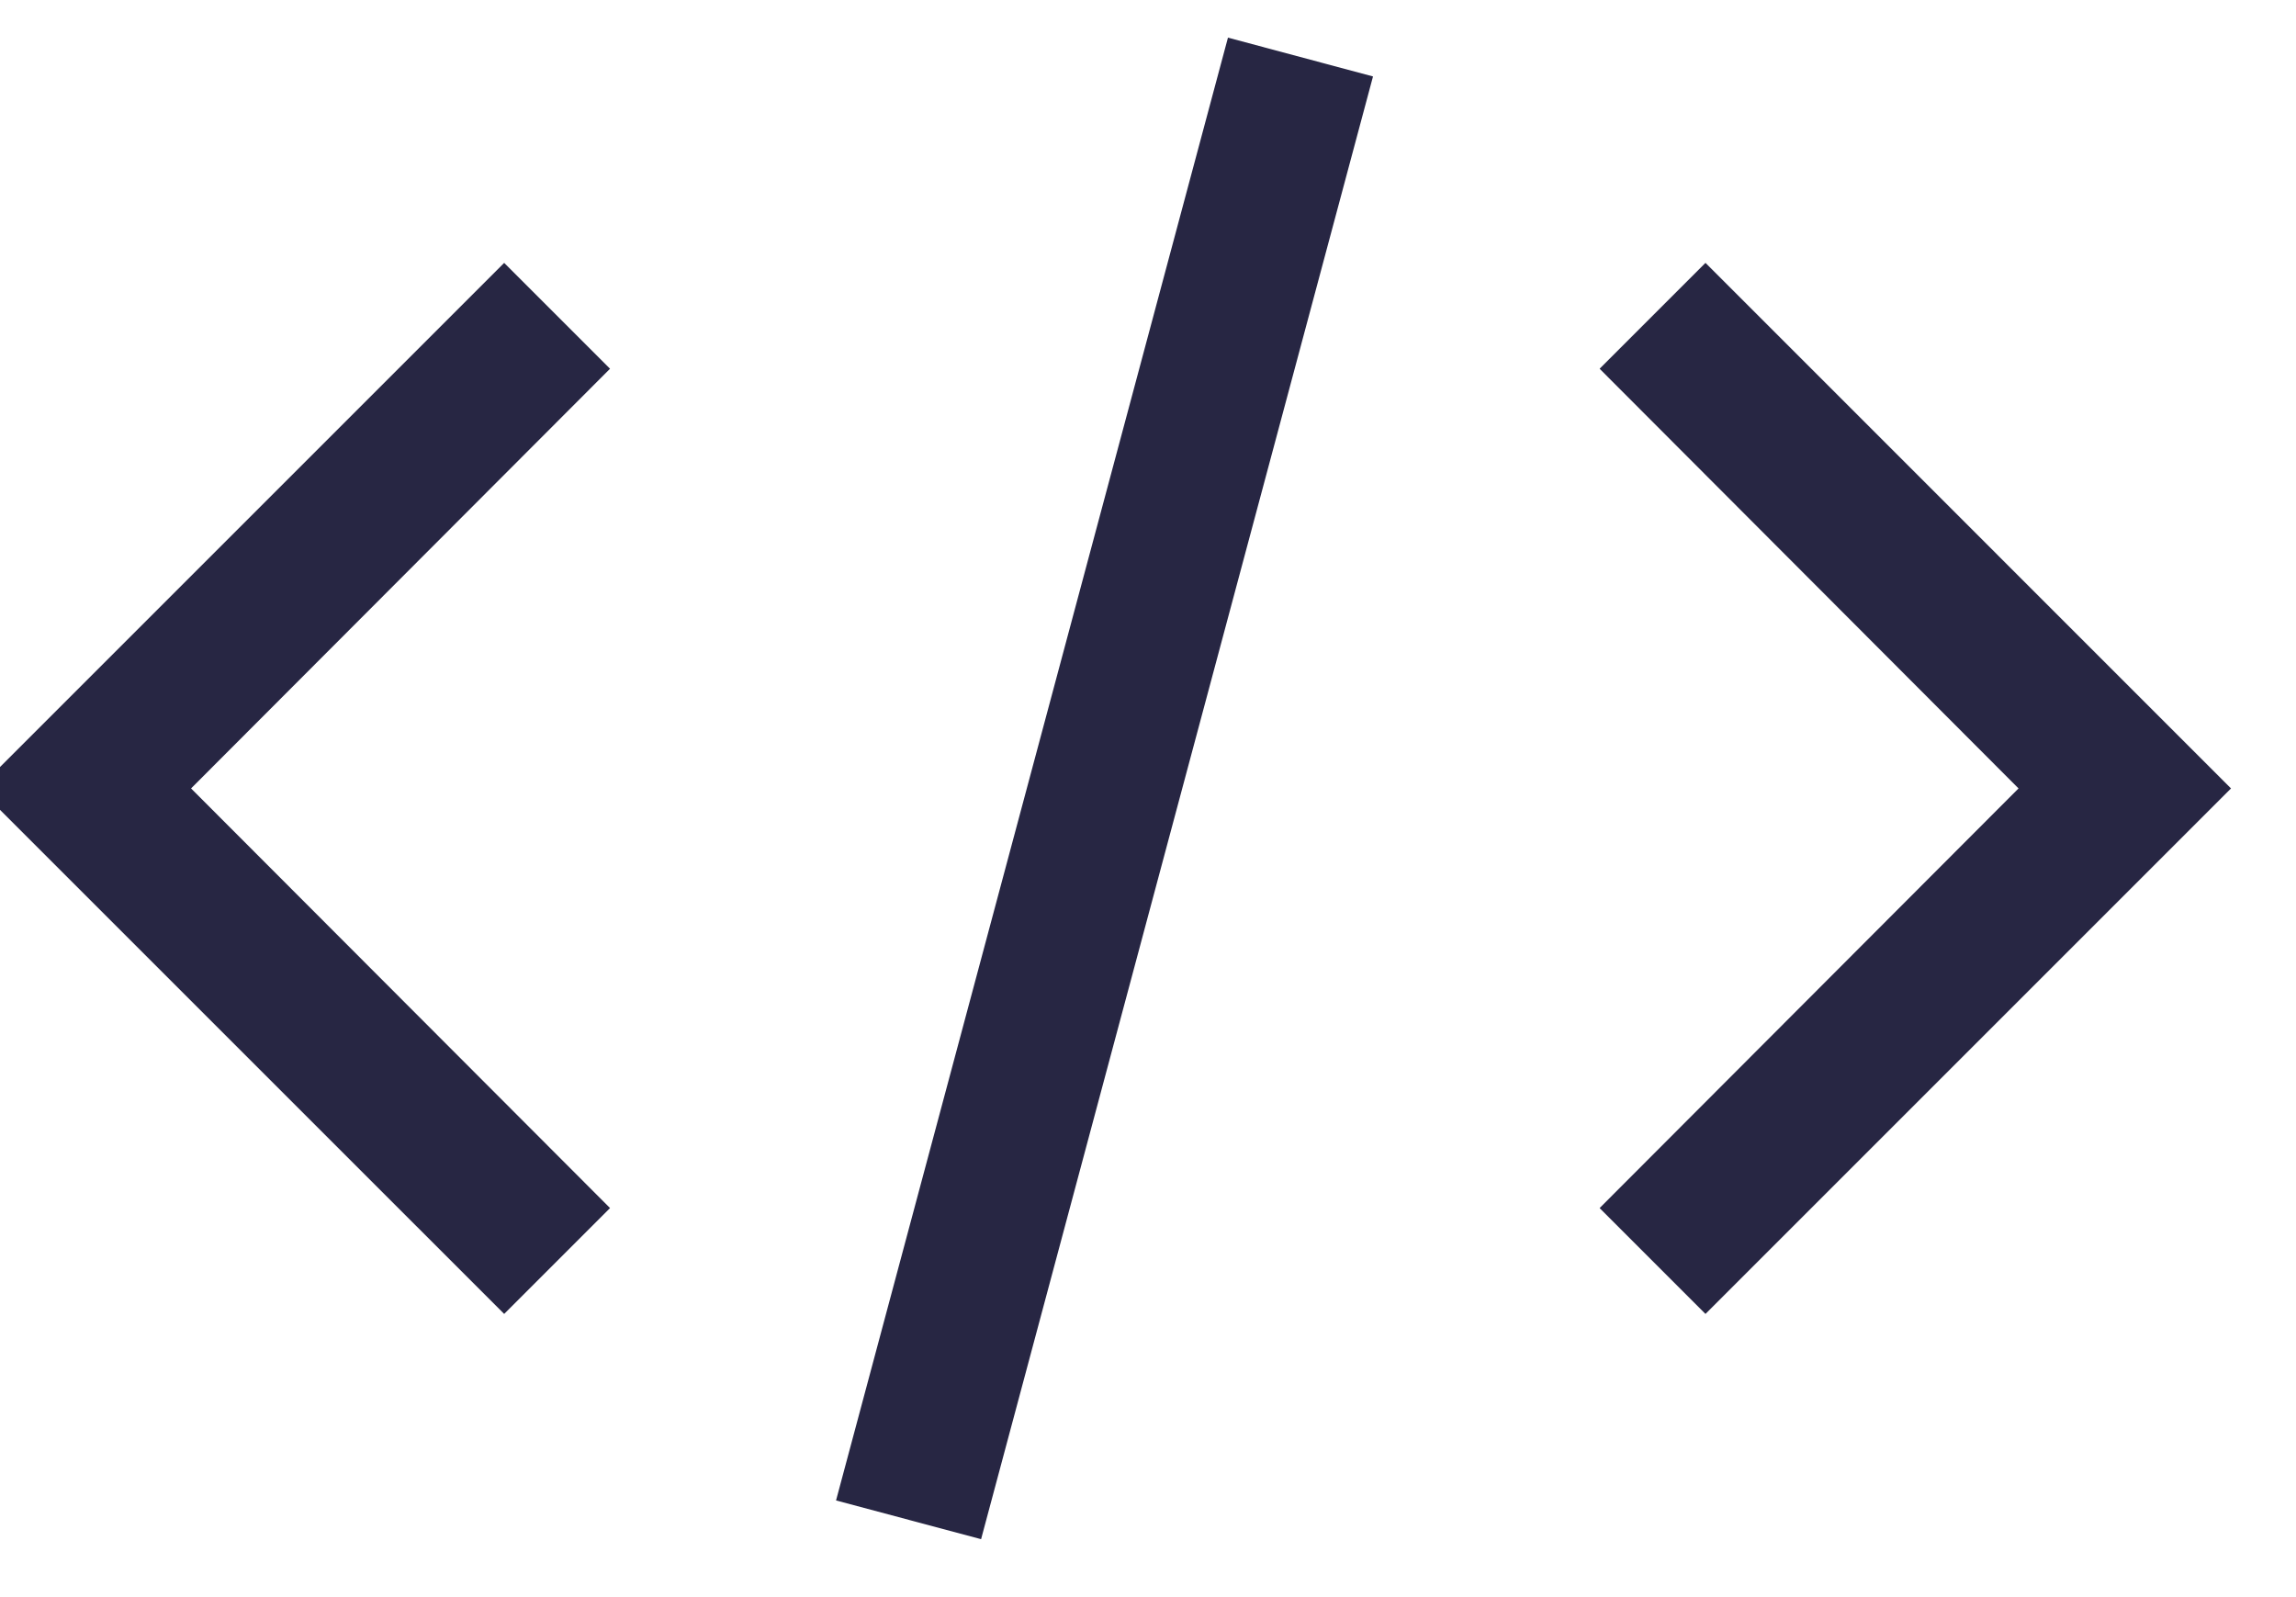 <svg width="46" height="32" viewBox="0 0 46 32" fill="none" xmlns="http://www.w3.org/2000/svg" xmlns:xlink="http://www.w3.org/1999/xlink">
<path d="M44.698,15.797L34.169,26.326L32.048,24.205L40.441,15.797L32.048,7.388L34.169,5.267L44.698,15.797ZM-0.429,15.797L10.101,5.267L12.222,7.388L3.828,15.797L12.222,24.205L10.101,26.326L-0.429,15.797ZM16.75,30.063L24.602,0.754L27.508,1.532L19.656,30.839L16.75,30.063Z" fill="#272643"/>
</svg>
